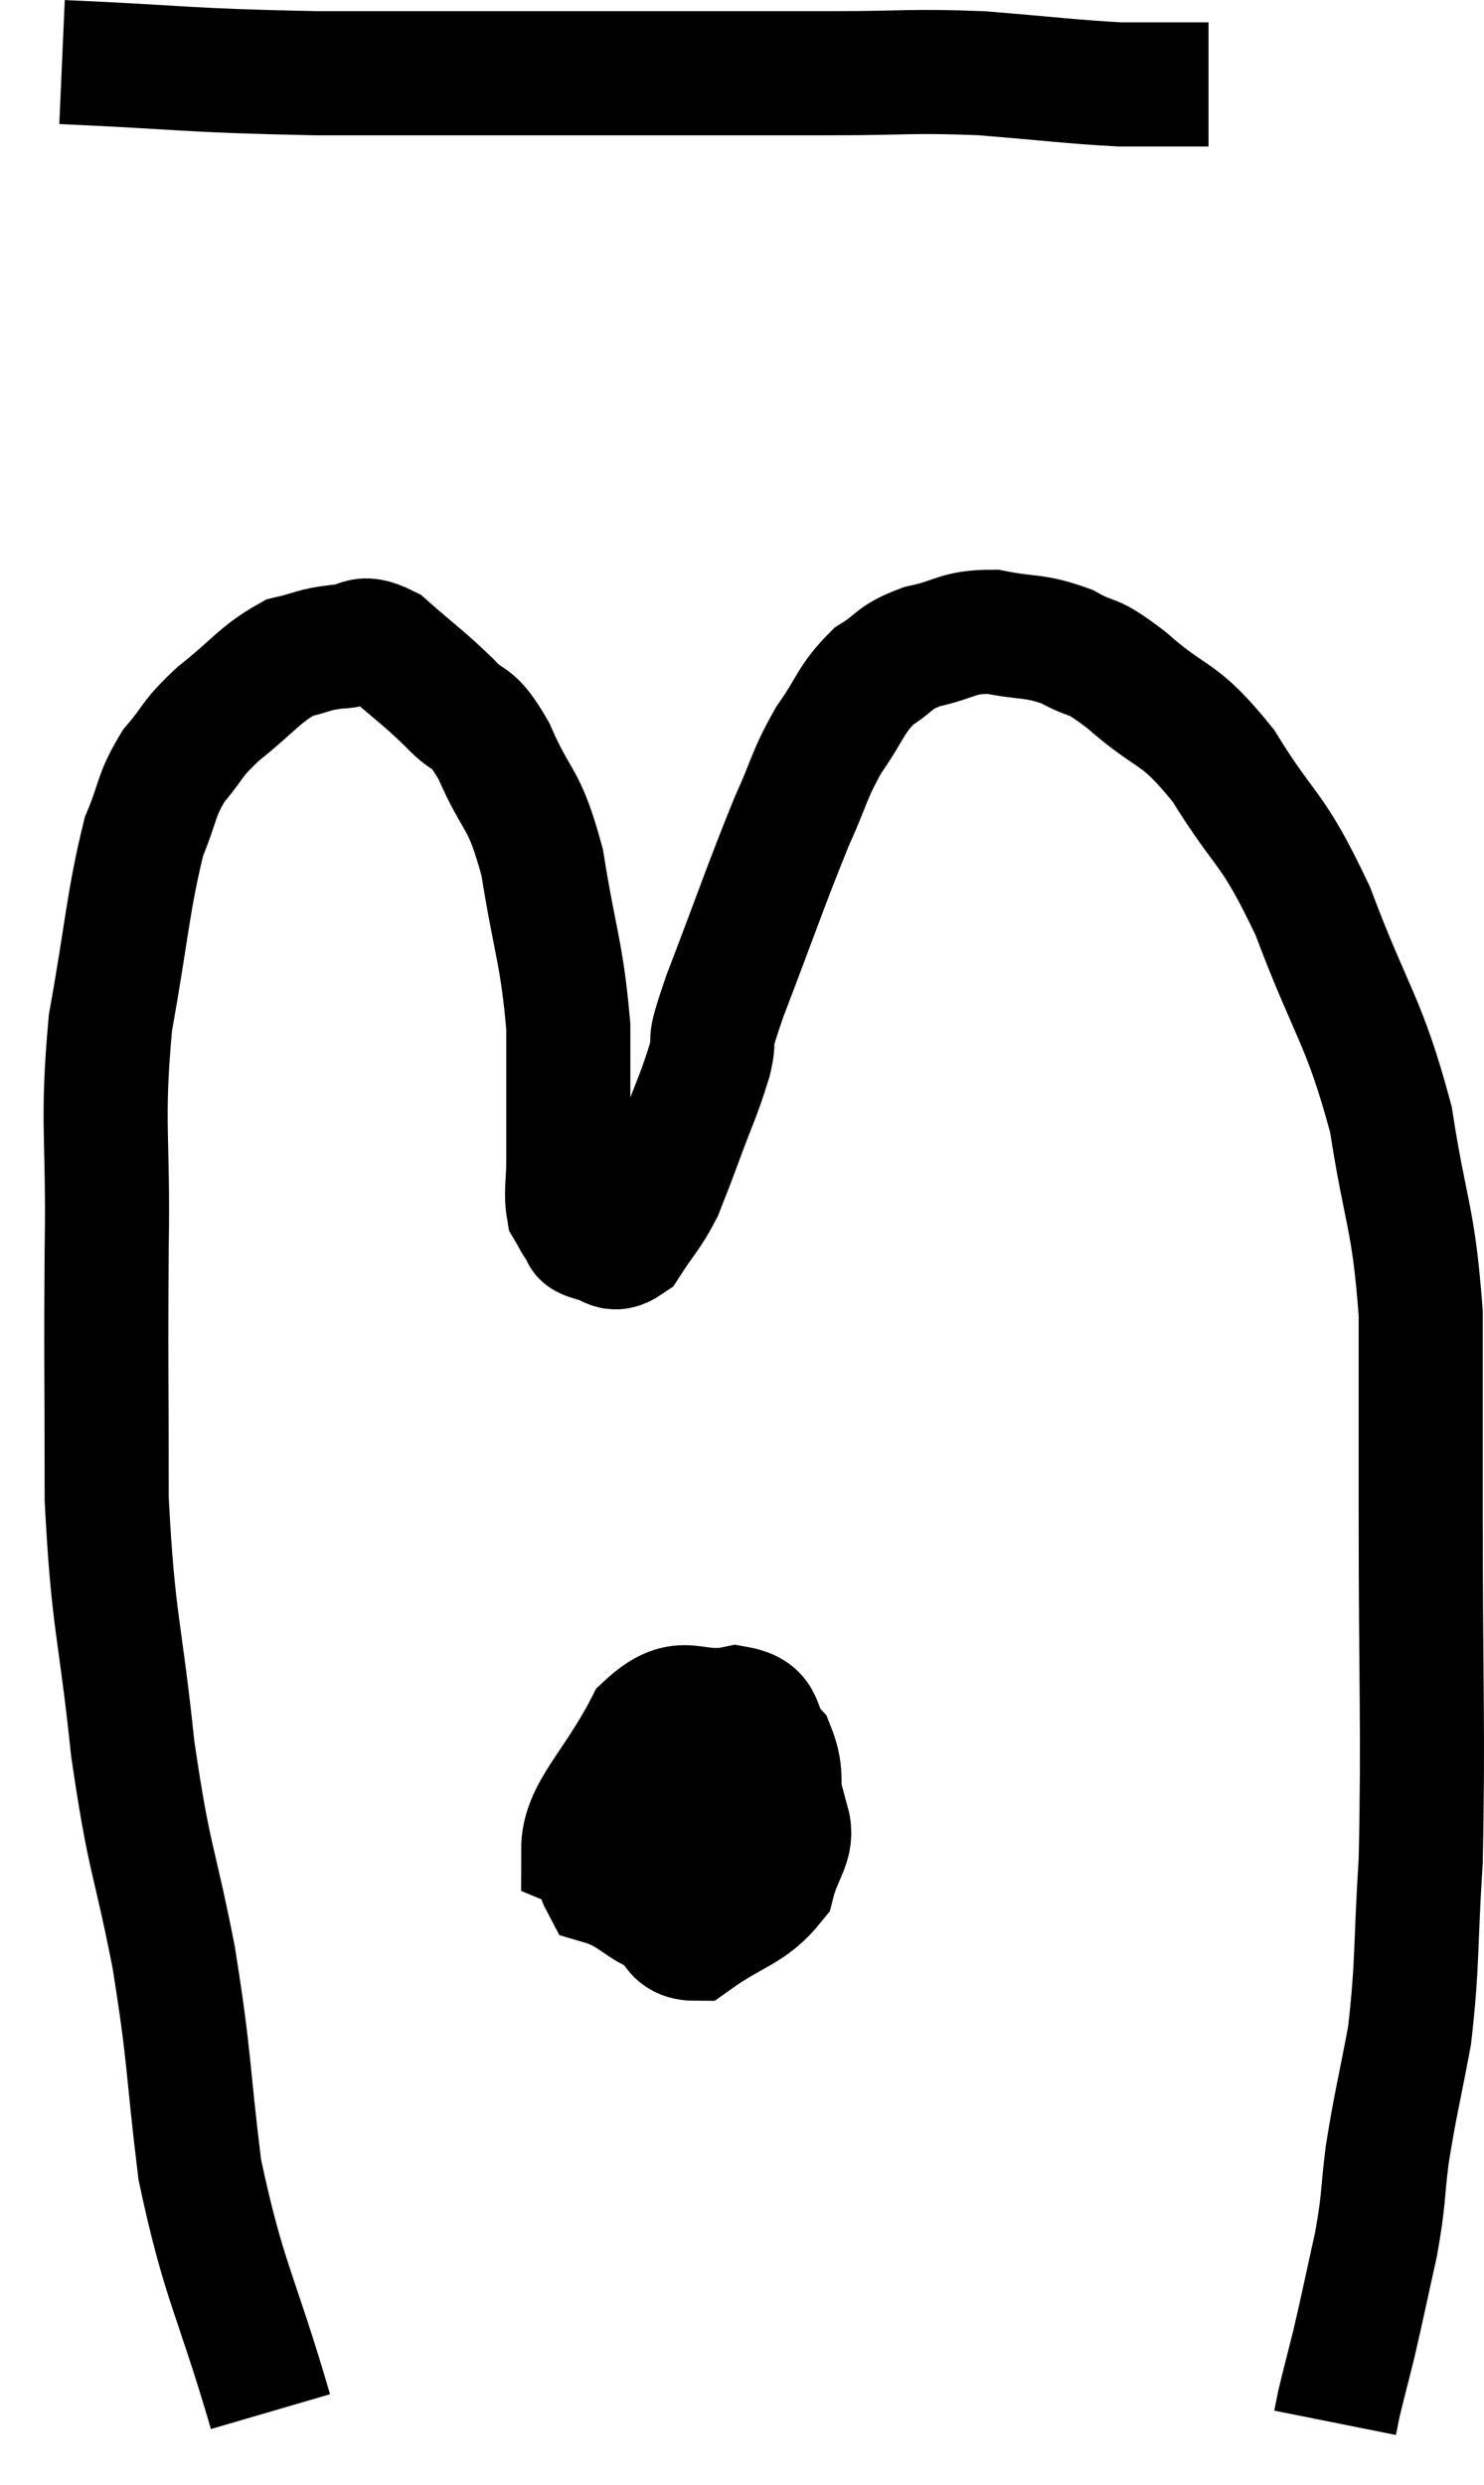<svg xmlns="http://www.w3.org/2000/svg" viewBox="7.94 5.06 23.92 40.04" width="23.92" height="40.04"><path d="M 12.3 43.92 C 11.73 41.97, 11.55 41.85, 11.16 40.02 C 10.95 38.31, 11.01 38.295, 10.74 36.6 C 10.41 34.92, 10.35 35.085, 10.08 33.24 C 9.87 31.23, 9.765 31.245, 9.66 29.22 C 9.66 27.18, 9.645 27.06, 9.66 25.14 C 9.69 23.34, 9.57 23.19, 9.72 21.54 C 9.99 20.04, 10.005 19.575, 10.26 18.54 C 10.5 17.97, 10.44 17.895, 10.74 17.4 C 11.1 16.98, 10.995 16.995, 11.46 16.56 C 12.03 16.11, 12.12 15.93, 12.6 15.66 C 12.99 15.57, 12.99 15.525, 13.38 15.48 C 13.77 15.48, 13.71 15.255, 14.16 15.48 C 14.67 15.93, 14.745 15.96, 15.18 16.38 C 15.54 16.77, 15.525 16.515, 15.9 17.16 C 16.29 18.06, 16.38 17.85, 16.68 18.96 C 16.89 20.28, 16.995 20.4, 17.1 21.6 C 17.1 22.68, 17.1 23.025, 17.1 23.76 C 17.1 24.15, 17.055 24.27, 17.1 24.54 C 17.19 24.69, 17.19 24.72, 17.28 24.84 C 17.37 24.93, 17.265 24.96, 17.46 25.02 C 17.76 25.05, 17.775 25.275, 18.06 25.08 C 18.33 24.66, 18.39 24.645, 18.6 24.24 C 18.75 23.85, 18.705 23.985, 18.9 23.46 C 19.14 22.8, 19.2 22.725, 19.38 22.14 C 19.5 21.63, 19.29 22.08, 19.62 21.12 C 20.16 19.71, 20.28 19.335, 20.7 18.3 C 21 17.64, 20.97 17.565, 21.3 16.98 C 21.66 16.47, 21.645 16.335, 22.02 15.96 C 22.41 15.72, 22.32 15.66, 22.8 15.48 C 23.37 15.36, 23.355 15.24, 23.94 15.24 C 24.54 15.36, 24.6 15.285, 25.14 15.48 C 25.62 15.75, 25.47 15.54, 26.1 16.02 C 26.88 16.71, 26.91 16.47, 27.66 17.4 C 28.38 18.57, 28.425 18.315, 29.1 19.74 C 29.73 21.42, 29.925 21.48, 30.36 23.1 C 30.6 24.66, 30.72 24.63, 30.84 26.22 C 30.84 27.84, 30.84 27.255, 30.84 29.46 C 30.84 32.25, 30.885 32.94, 30.84 35.04 C 30.75 36.45, 30.795 36.675, 30.66 37.86 C 30.48 38.82, 30.435 38.94, 30.3 39.78 C 30.21 40.5, 30.255 40.455, 30.12 41.22 C 29.94 42.03, 29.91 42.195, 29.76 42.84 C 29.64 43.32, 29.595 43.485, 29.52 43.8 C 29.49 43.95, 29.475 44.025, 29.46 44.1 C 29.46 44.1, 29.46 44.1, 29.46 44.1 L 29.46 44.1" fill="none" stroke="black" stroke-width="2"></path><path d="M 8.94 6.06 C 10.98 6.15, 10.845 6.195, 13.02 6.24 C 15.33 6.24, 15.555 6.24, 17.64 6.24 C 19.5 6.24, 19.83 6.24, 21.36 6.24 C 22.56 6.24, 22.605 6.195, 23.76 6.24 C 24.87 6.33, 25.185 6.375, 25.98 6.42 C 26.46 6.42, 26.58 6.42, 26.94 6.42 L 27.42 6.42" fill="none" stroke="black" stroke-width="2"></path><path d="M 18.96 33.78 C 18.57 33.96, 18.51 33.735, 18.18 34.14 C 17.91 34.77, 17.415 34.98, 17.64 35.4 C 18.36 35.61, 18.36 36.075, 19.08 35.82 C 19.8 35.1, 20.19 35.025, 20.52 34.38 C 20.46 33.81, 20.58 33.69, 20.4 33.24 C 20.1 32.91, 20.31 32.67, 19.8 32.58 C 19.08 32.73, 18.975 32.31, 18.36 32.88 C 17.85 33.87, 17.34 34.26, 17.34 34.86 C 17.85 35.07, 17.835 35.235, 18.36 35.28 C 18.9 35.16, 19.11 35.415, 19.44 35.04 C 19.56 34.41, 19.62 34.125, 19.68 33.78 C 19.68 33.72, 19.845 33.63, 19.68 33.66 C 19.35 33.78, 19.32 33.465, 19.02 33.9 C 18.75 34.65, 18.45 34.8, 18.48 35.4 C 18.81 35.85, 18.66 36.3, 19.14 36.3 C 19.77 35.85, 20.025 35.865, 20.4 35.4 C 20.52 34.92, 20.73 34.77, 20.64 34.44 C 20.34 34.26, 20.31 34.17, 20.04 34.08 L 19.56 34.08" fill="none" stroke="black" stroke-width="2"></path></svg>